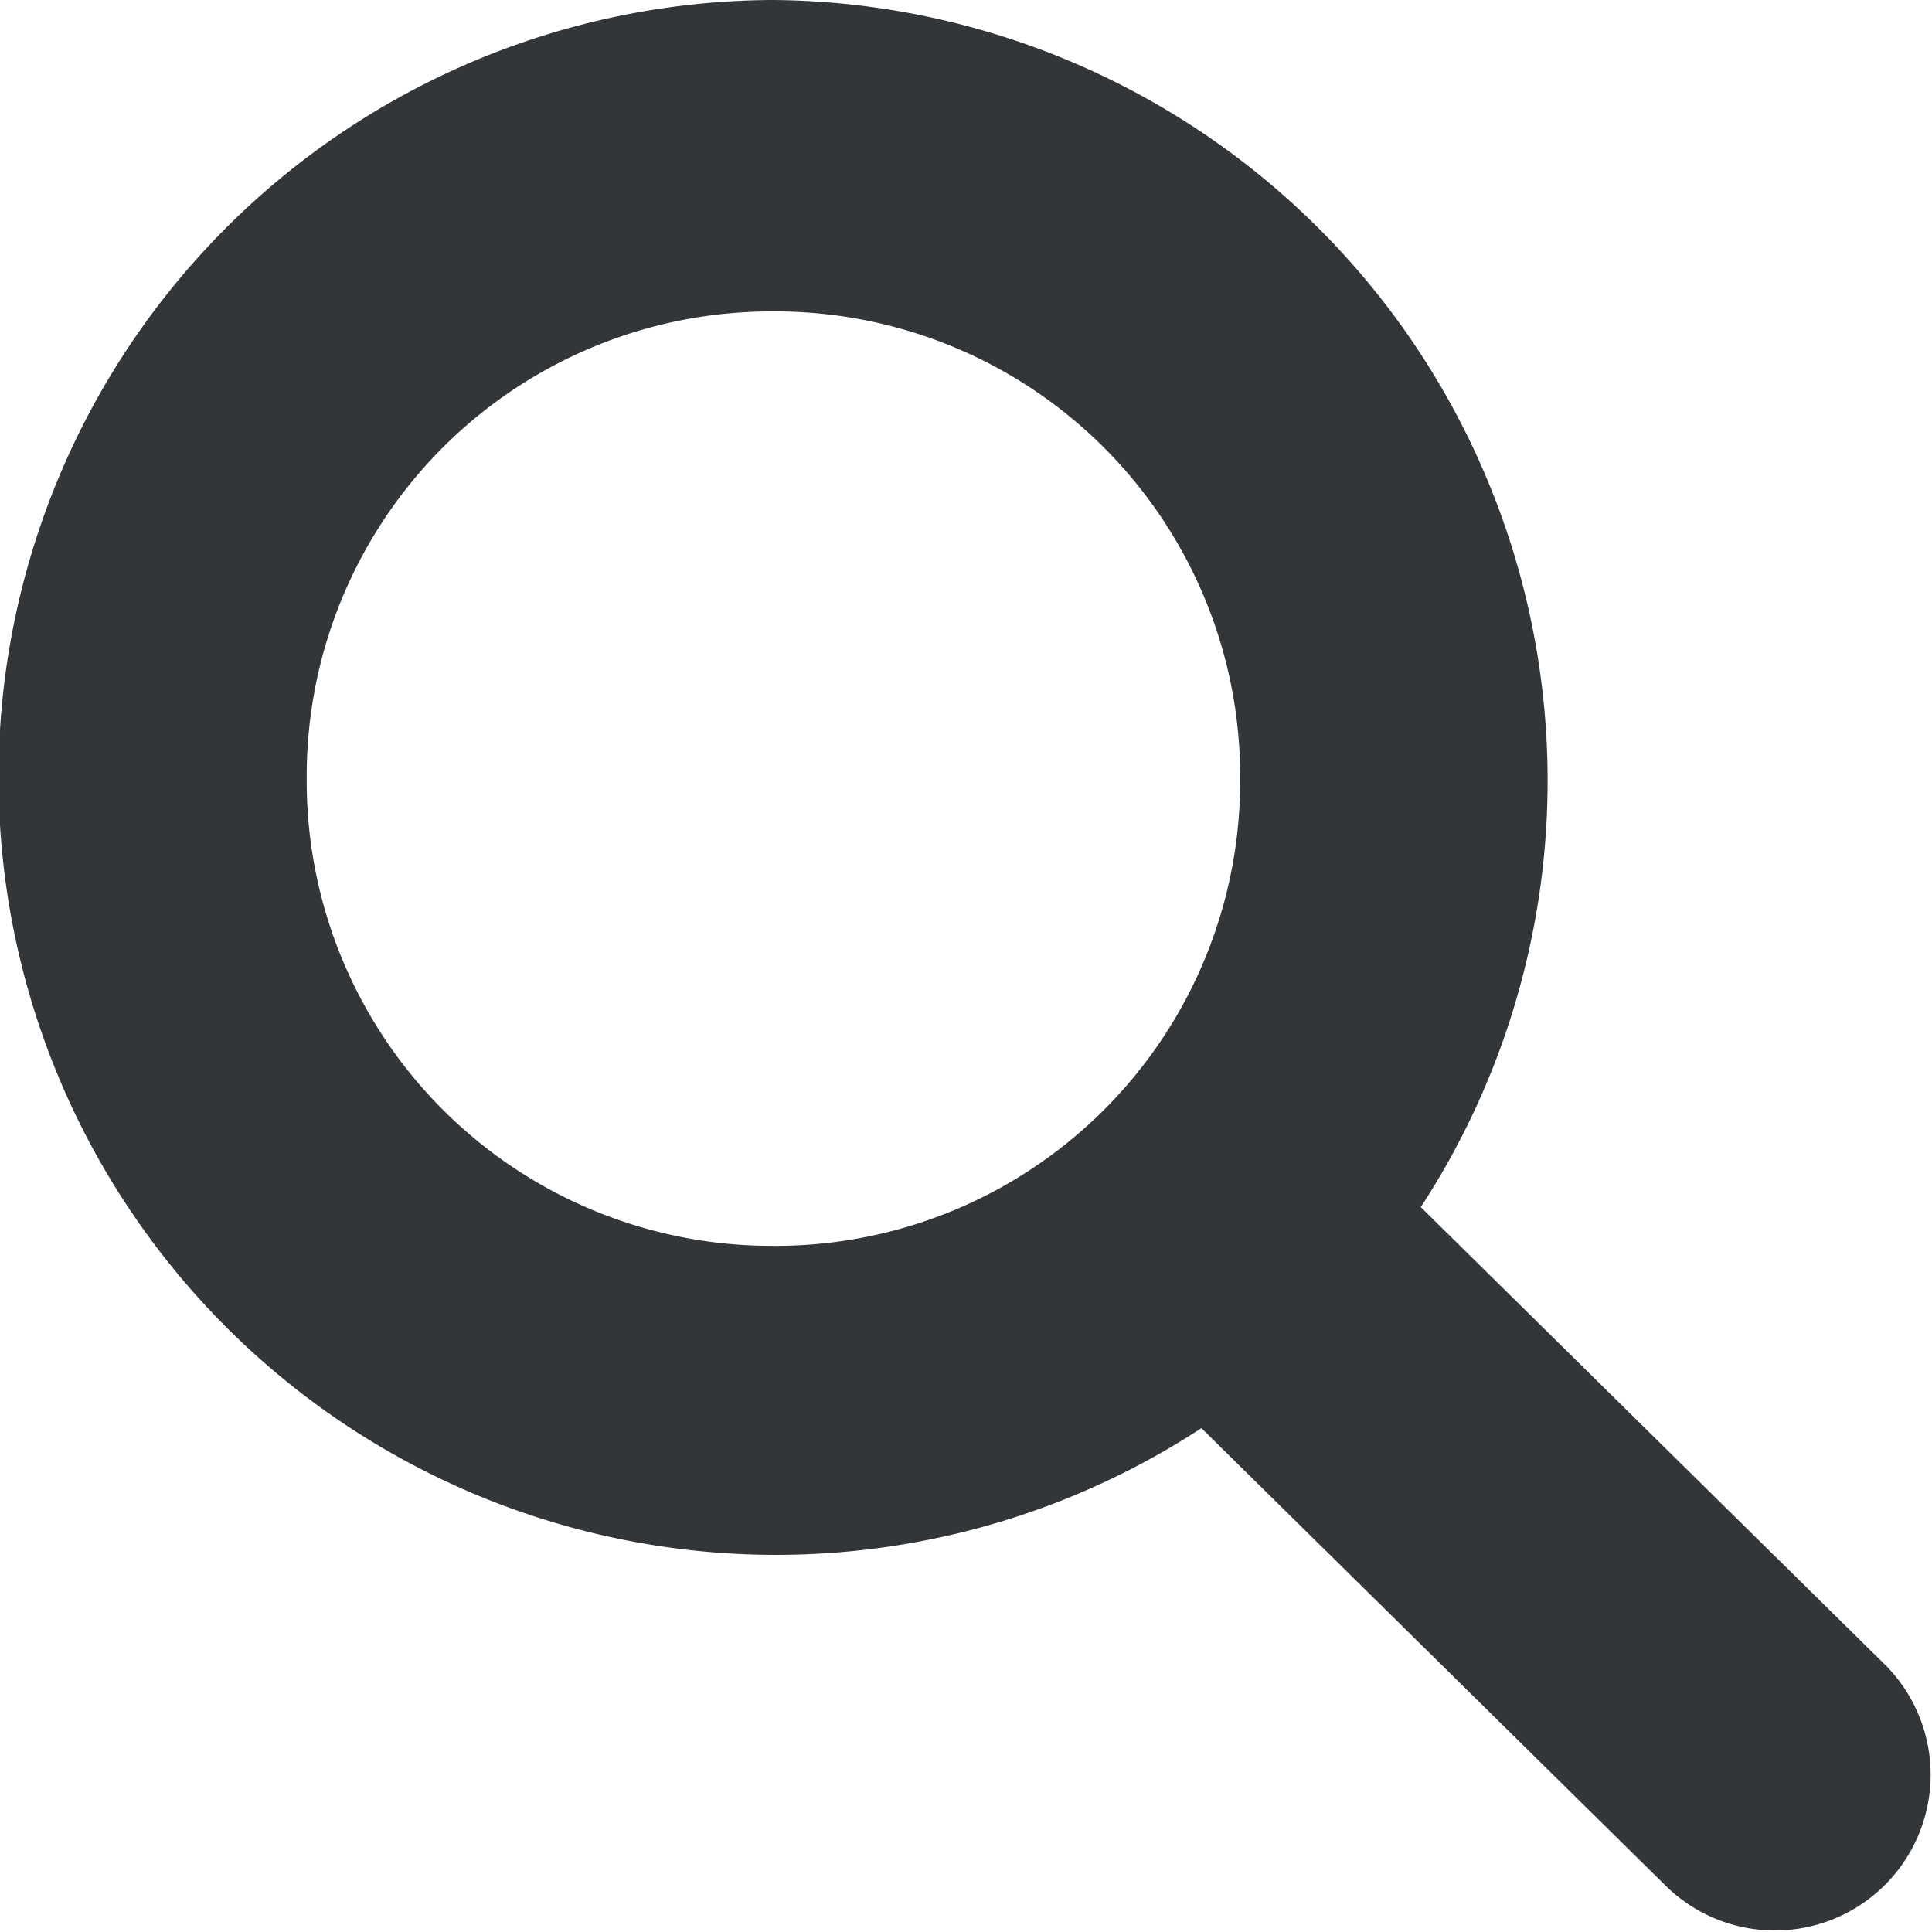 <svg id="Layer_1" data-name="Layer 1" xmlns="http://www.w3.org/2000/svg" viewBox="0 0 20 20">
  <title>search</title>
  <path d="M7.999,0a8.048,8.048,0,1,0,4.438,14.784l4.809,4.74a1.612,1.612,0,0,0,2.286-2.273l-4.824-4.755A8.081,8.081,0,0,0,7.999,0Zm0,3.224A4.813,4.813,0,0,1,12.838,8.009q0.0.022,0,.045A4.81,4.81,0,0,1,8.059,12.897q-.03 0-.06,0A4.812,4.812,0,0,1,3.175,8.098v-.045a4.81,4.81,0,0,1,4.794-4.829Z" fill="#323639"/>
</svg>
